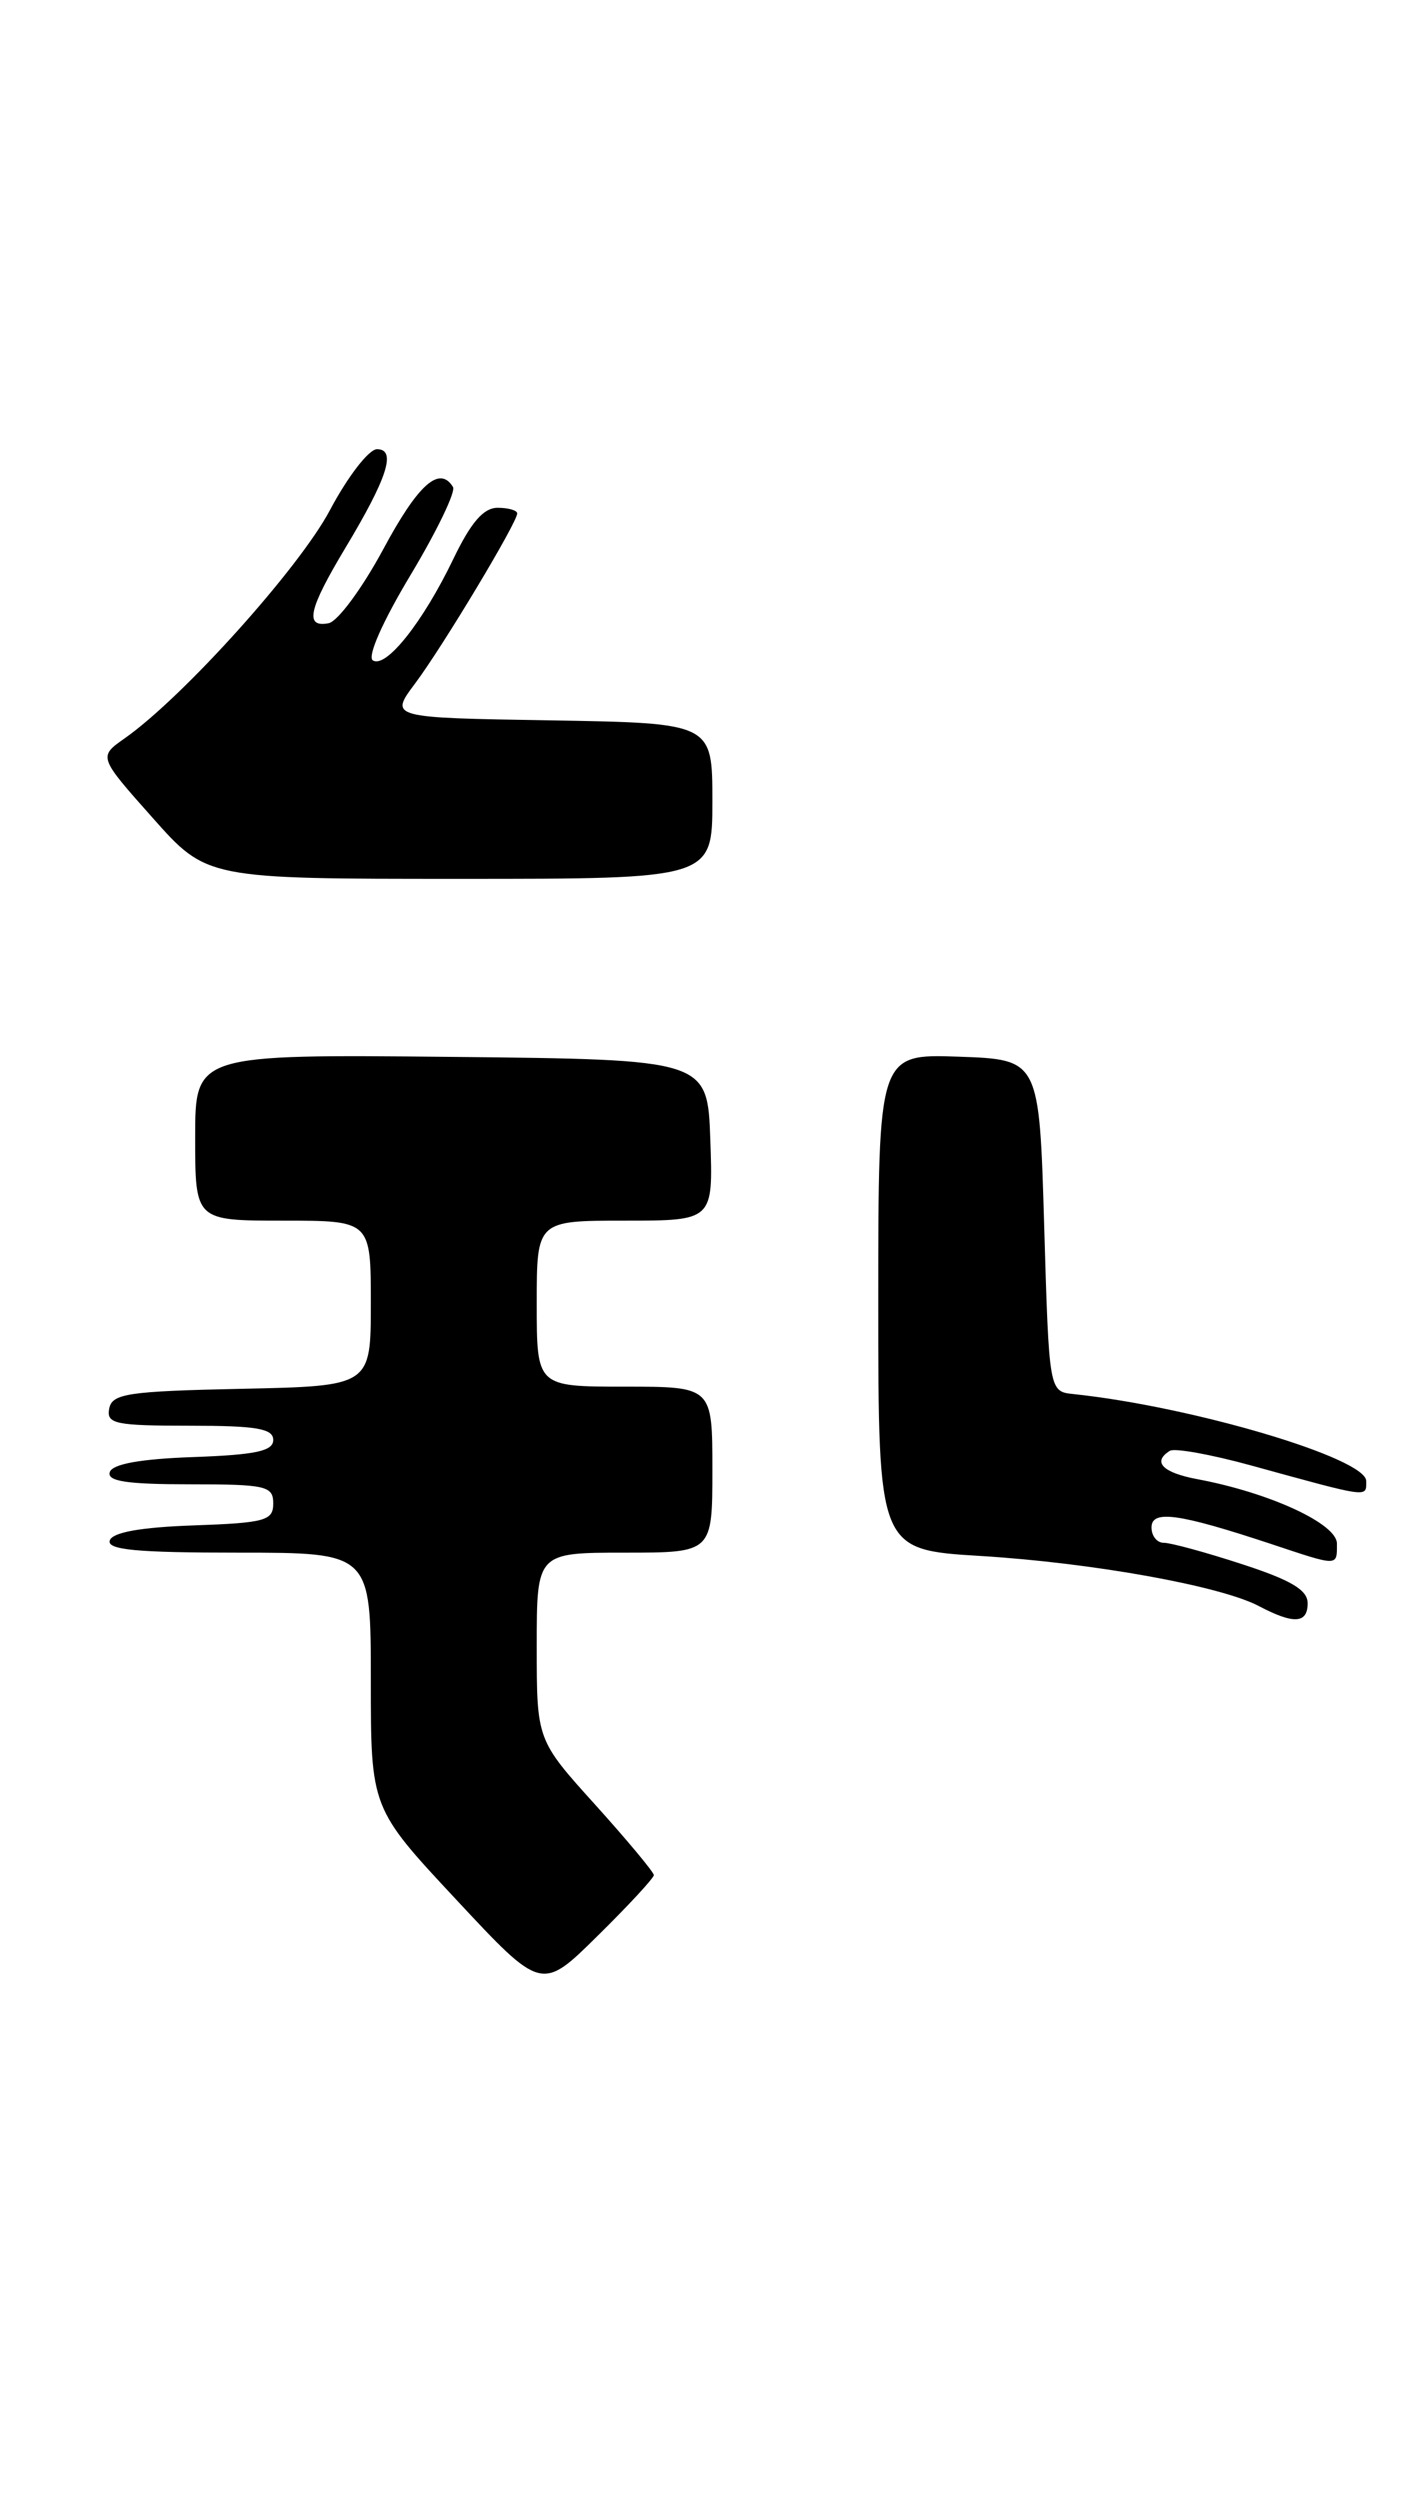 <?xml version="1.0" encoding="UTF-8" standalone="no"?>
<!DOCTYPE svg PUBLIC "-//W3C//DTD SVG 1.1//EN" "http://www.w3.org/Graphics/SVG/1.1/DTD/svg11.dtd" >
<svg xmlns="http://www.w3.org/2000/svg" xmlns:xlink="http://www.w3.org/1999/xlink" version="1.1" viewBox="0 0 145 256">
 <g >
 <path fill="currentColor"
d=" M 67.00 192.02 C 67.00 191.72 64.30 188.48 61.00 184.82 C 55.00 178.18 55.00 178.18 55.00 168.59 C 55.00 159.00 55.00 159.00 64.00 159.00 C 73.00 159.00 73.00 159.00 73.00 150.50 C 73.00 142.00 73.00 142.00 64.00 142.00 C 55.00 142.00 55.00 142.00 55.00 133.50 C 55.00 125.00 55.00 125.00 64.04 125.00 C 73.08 125.00 73.08 125.00 72.79 116.75 C 72.50 108.50 72.50 108.50 46.25 108.23 C 20.00 107.97 20.00 107.97 20.00 116.48 C 20.00 125.00 20.00 125.00 29.00 125.00 C 38.00 125.00 38.00 125.00 38.00 133.47 C 38.00 141.94 38.00 141.94 24.76 142.22 C 13.08 142.47 11.49 142.71 11.19 144.25 C 10.89 145.81 11.80 146.00 19.43 146.00 C 26.28 146.00 28.00 146.29 28.00 147.46 C 28.00 148.60 26.19 148.98 19.83 149.21 C 14.40 149.40 11.52 149.92 11.25 150.75 C 10.94 151.69 13.00 152.00 19.42 152.00 C 27.27 152.00 28.00 152.17 28.00 153.96 C 28.00 155.72 27.18 155.95 19.83 156.21 C 14.40 156.40 11.52 156.92 11.25 157.75 C 10.93 158.71 14.00 159.00 24.42 159.00 C 38.00 159.00 38.00 159.00 38.00 172.08 C 38.00 185.16 38.00 185.16 46.75 194.53 C 55.50 203.91 55.50 203.91 61.25 198.23 C 64.41 195.12 67.00 192.32 67.00 192.02 Z  M 134.00 164.18 C 134.00 162.82 132.30 161.81 127.25 160.17 C 123.54 158.96 119.94 157.98 119.25 157.99 C 118.56 157.99 118.00 157.29 118.00 156.42 C 118.00 154.59 120.78 154.98 130.22 158.10 C 137.22 160.43 137.00 160.43 137.00 158.07 C 137.00 156.04 130.12 152.86 122.67 151.47 C 119.12 150.80 118.06 149.70 119.88 148.57 C 120.36 148.27 124.08 148.94 128.13 150.05 C 140.47 153.44 140.00 153.38 140.00 151.66 C 140.00 149.32 122.19 144.04 110.00 142.76 C 107.50 142.50 107.50 142.50 107.00 125.50 C 106.50 108.50 106.50 108.50 98.25 108.21 C 90.00 107.92 90.00 107.92 90.00 133.31 C 90.00 158.70 90.00 158.70 100.49 159.34 C 111.94 160.04 125.06 162.40 129.00 164.47 C 132.57 166.35 134.00 166.27 134.00 164.18 Z  M 73.00 82.02 C 73.00 74.05 73.00 74.05 56.46 73.77 C 39.91 73.50 39.91 73.50 42.53 70.00 C 45.38 66.19 53.00 53.51 53.00 52.58 C 53.00 52.26 52.09 52.00 50.99 52.00 C 49.55 52.00 48.26 53.49 46.45 57.25 C 43.34 63.71 39.56 68.47 38.21 67.63 C 37.61 67.26 39.20 63.66 42.08 58.87 C 44.76 54.40 46.72 50.35 46.42 49.87 C 45.04 47.64 42.85 49.58 39.27 56.25 C 37.12 60.24 34.61 63.64 33.68 63.82 C 31.19 64.30 31.61 62.41 35.38 56.13 C 39.71 48.93 40.65 46.00 38.63 46.00 C 37.80 46.00 35.63 48.81 33.81 52.24 C 30.66 58.18 18.76 71.40 12.79 75.60 C 10.08 77.50 10.08 77.50 15.64 83.75 C 21.19 90.00 21.19 90.00 47.10 90.00 C 73.00 90.00 73.00 90.00 73.00 82.02 Z "/>
</g>
</svg>